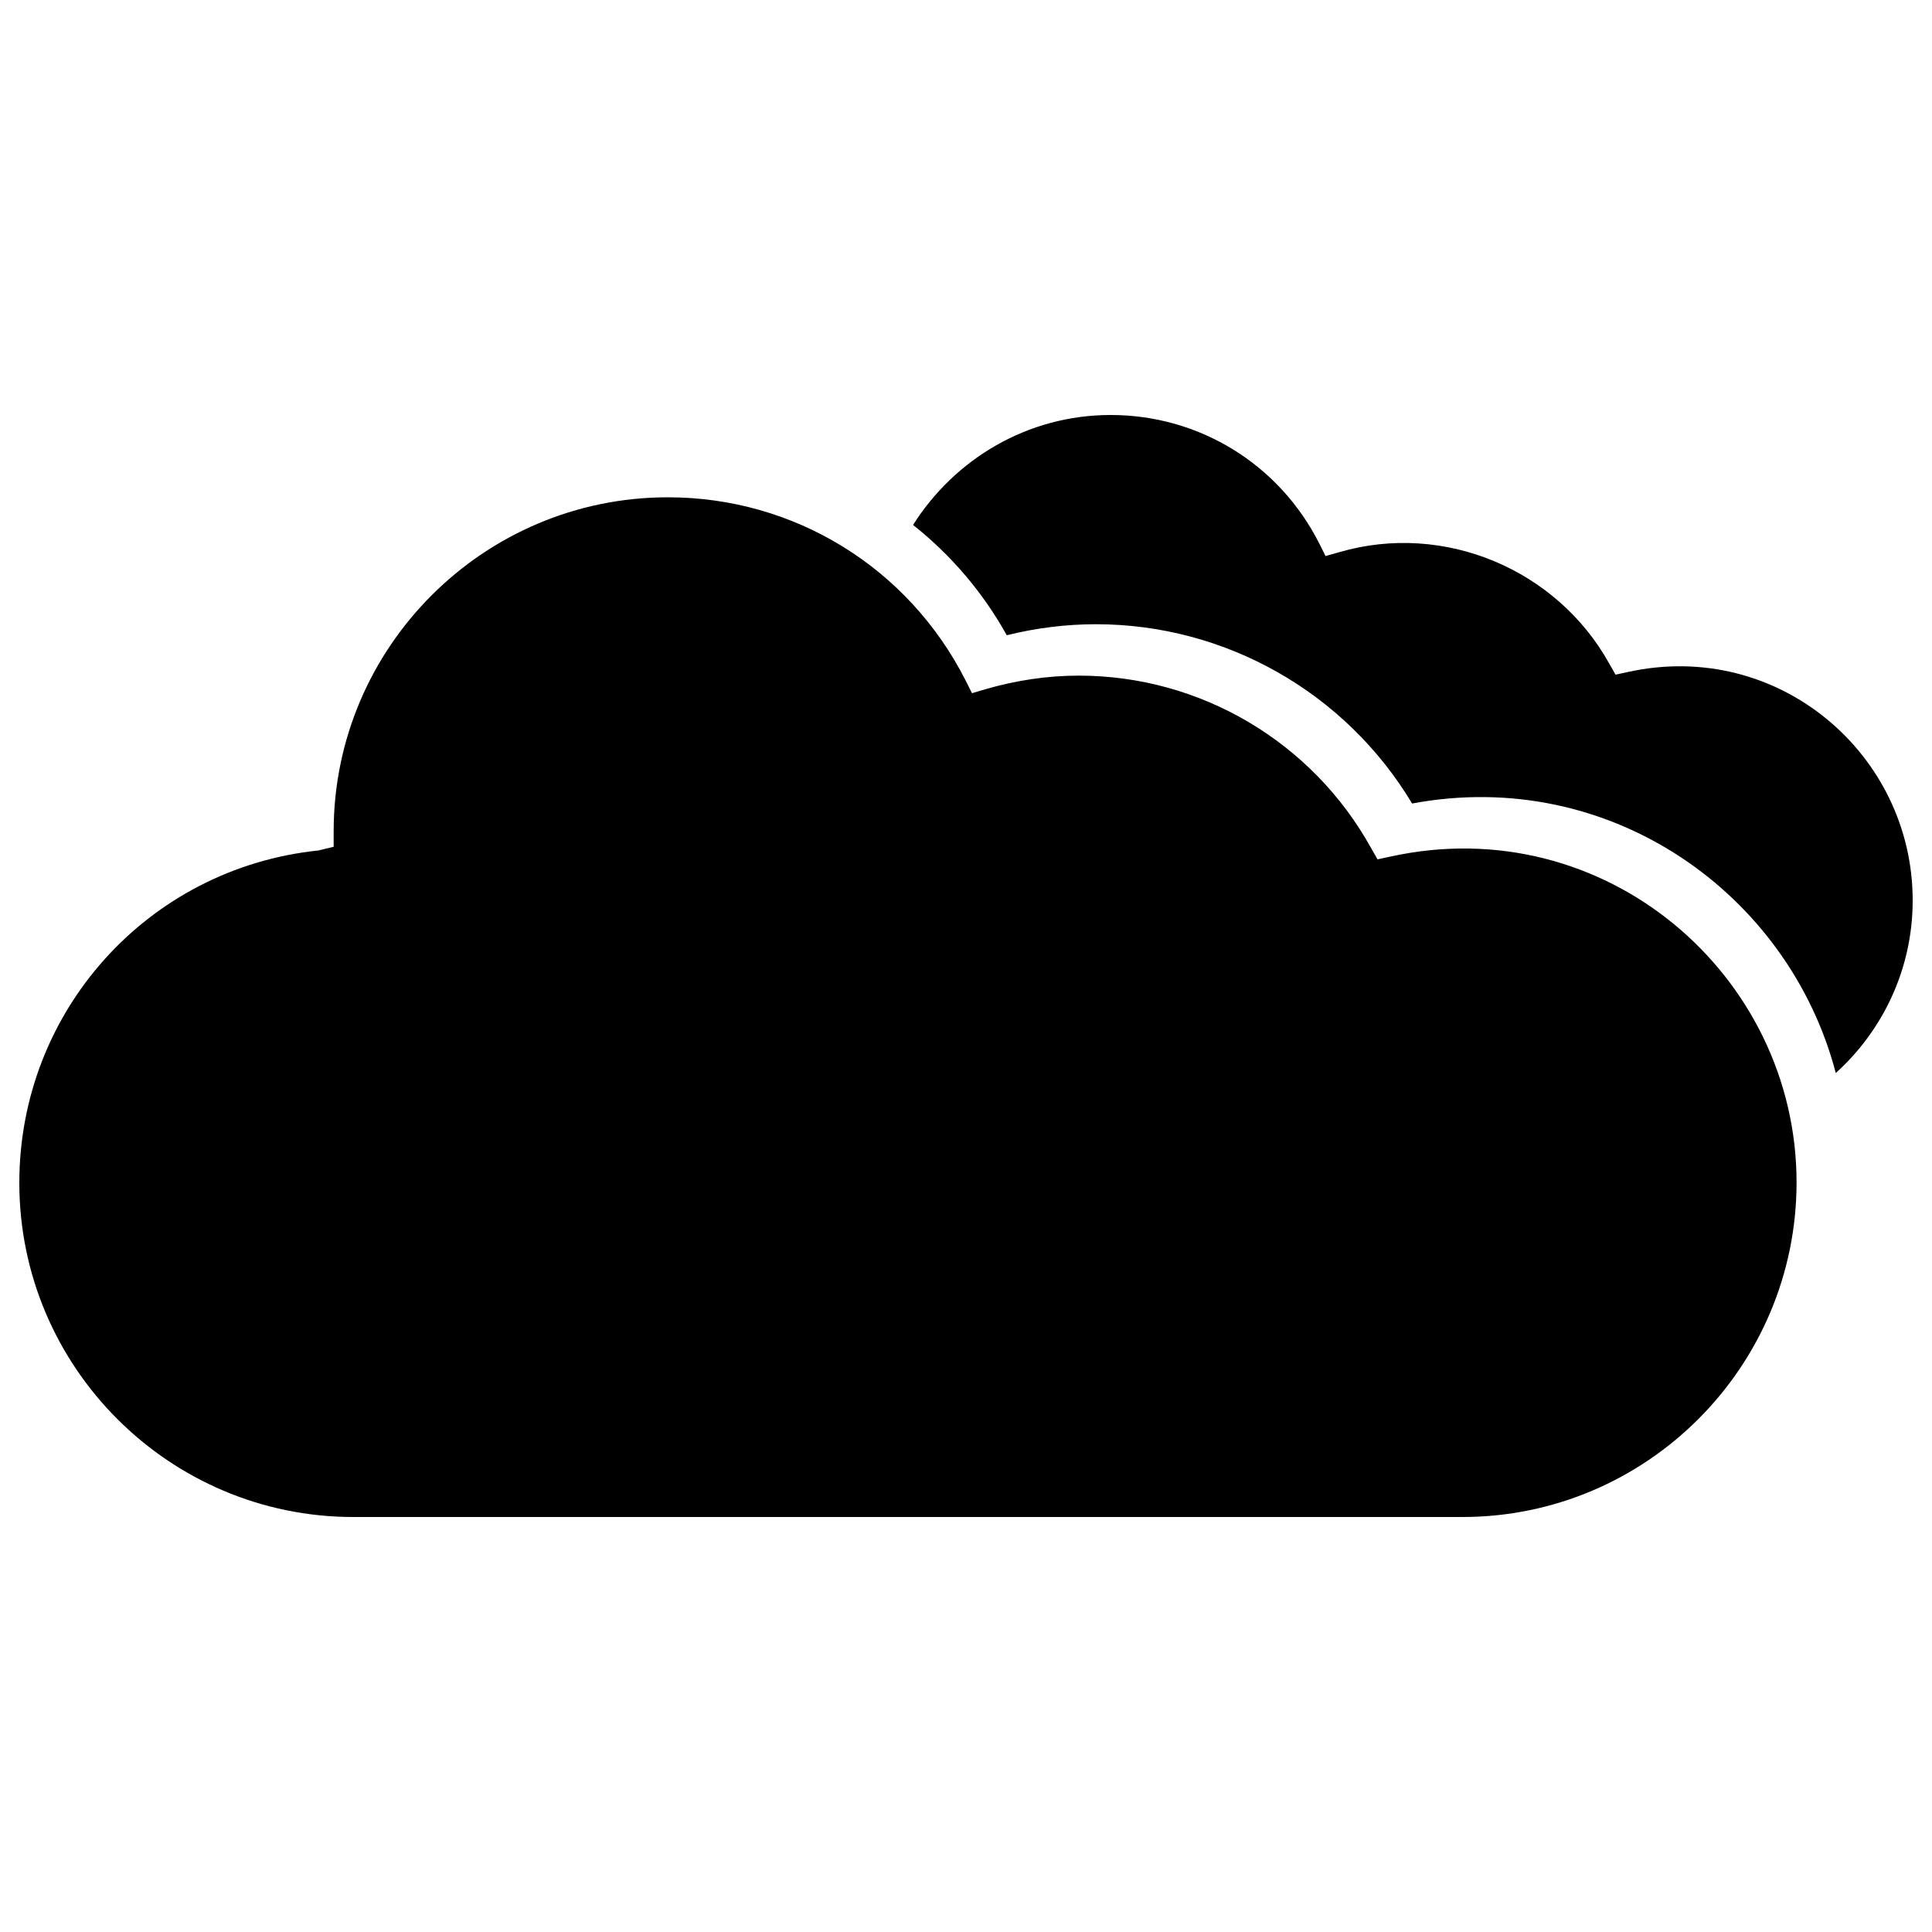 <?xml version="1.0" encoding="utf-8"?>
<!-- Svg Vector Icons : http://www.onlinewebfonts.com/icon -->
<!DOCTYPE svg PUBLIC "-//W3C//DTD SVG 1.1//EN" "http://www.w3.org/Graphics/SVG/1.1/DTD/svg11.dtd">
<svg version="1.1" xmlns="http://www.w3.org/2000/svg" xmlns:xlink="http://www.w3.org/1999/xlink" x="0px" y="0px" viewBox="0 0 1000 1000" enable-background="new 0 0 1000 1000" xml:space="preserve">
<g><g><g><path d="M756.9,785.2h-574C87.6,785.2,10,707.6,10,612.2c0-88.8,66.5-162.8,154.8-172l7.9-1.9v-8c0-95.3,77.6-172.9,173-172.9c65.4,0,124.4,36.3,154.1,94.8l3.3,6.6l7.1-2.1c15.9-4.6,32.1-7,48.2-7c62.8,0,120.8,34.2,151.3,89.3l3.3,5.8l6.5-1.4c110.9-24.5,210.4,61.1,210.4,168.7C929.8,707.6,852.2,785.2,756.9,785.2z M950.2,555.4c-24.3-92.8-116.7-158.7-219.3-139.5c-34.4-57.4-96.5-92.8-163.6-92.8c-15.4,0-30.9,1.9-46.2,5.7c-12.5-22.5-29.1-41.7-48.5-57.1c21.5-34,59.1-56.9,102.3-56.9c45.8,0,87.1,25.4,107.9,66.4l3.3,6.6l7.1-2c54.6-15.9,112.8,9.2,139.7,57.6l3.3,5.8l6.5-1.4C920.6,330.7,990,390.6,990,466C990,501.5,974.6,533.3,950.2,555.4z"/></g></g><g></g><g></g><g></g><g></g><g></g><g></g><g></g><g></g><g></g><g></g><g></g><g></g><g></g><g></g><g></g></g>
</svg>